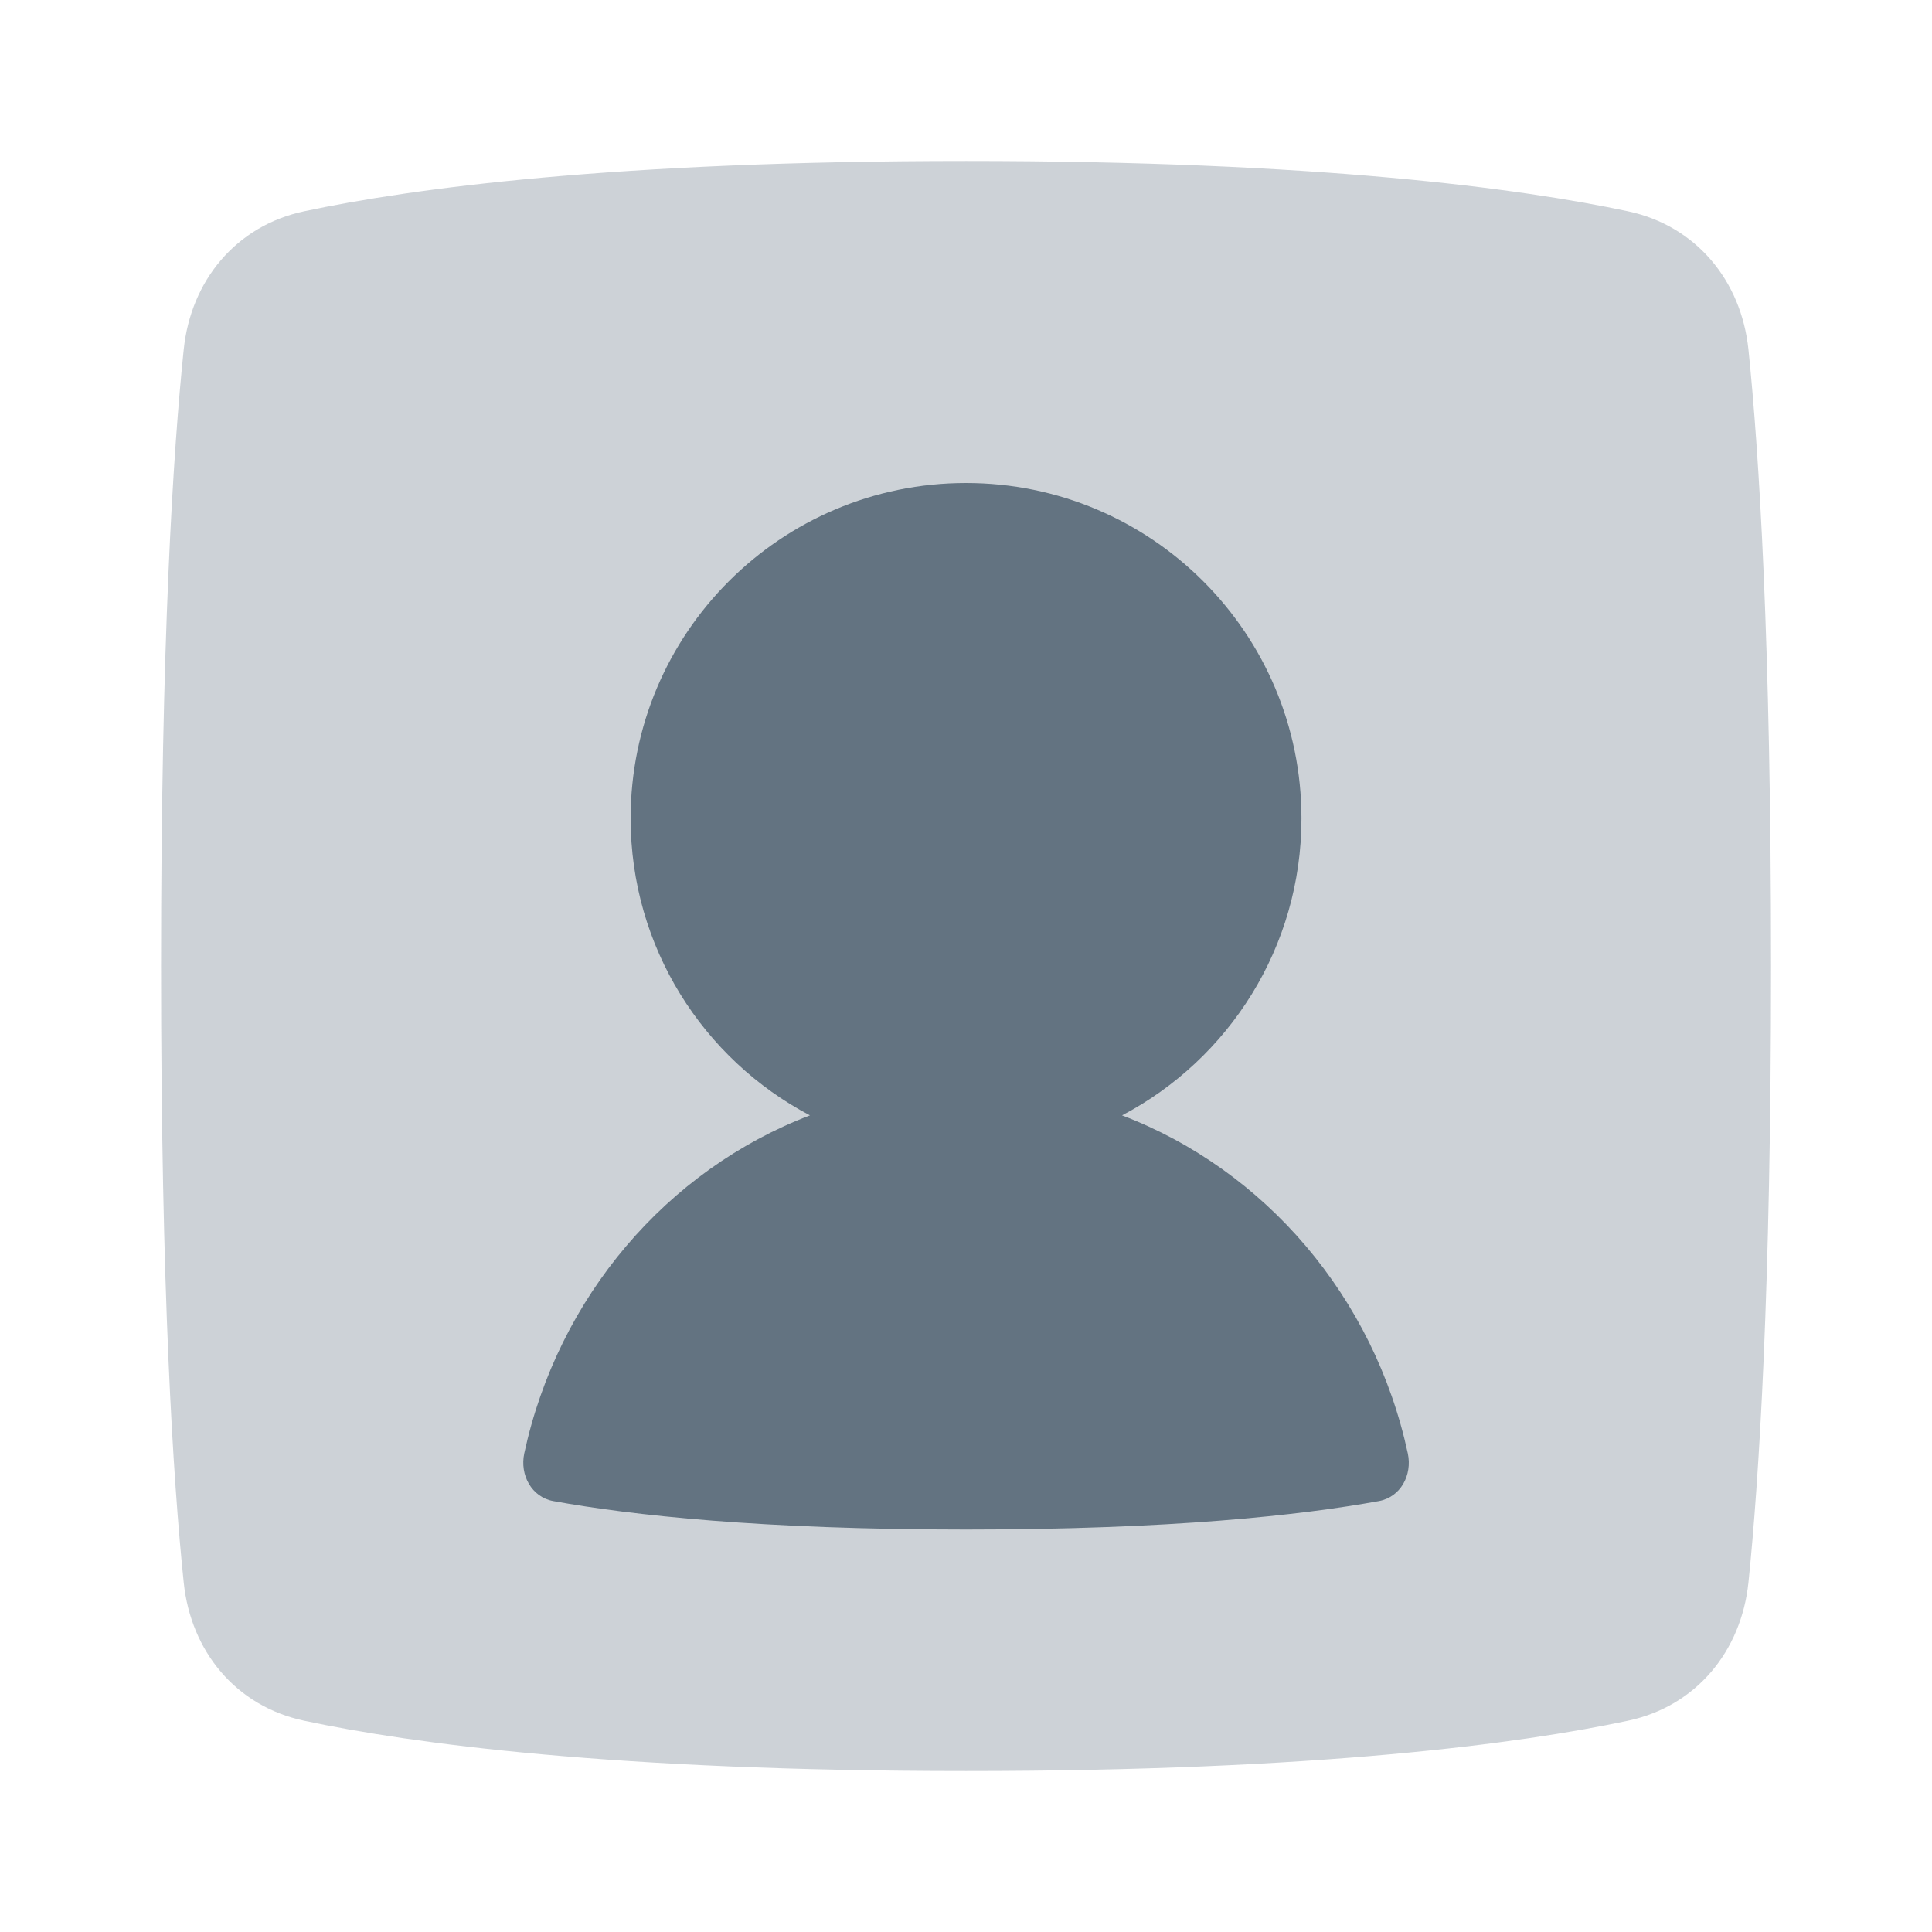 <svg width="22" height="22" viewBox="0 0 22 22" fill="none" xmlns="http://www.w3.org/2000/svg">
<path opacity="0.32" d="M2.092 18.019C2.173 18.806 2.689 19.43 3.463 19.594C4.684 19.854 6.987 20.167 11.001 20.167C15.014 20.167 17.317 19.854 18.538 19.594C19.312 19.43 19.828 18.806 19.91 18.019C20.03 16.852 20.167 14.71 20.167 11C20.167 7.29 20.03 5.148 19.91 3.981C19.828 3.194 19.312 2.571 18.538 2.406C17.317 2.146 15.014 1.833 11.001 1.833C6.987 1.833 4.684 2.146 3.463 2.406C2.689 2.571 2.173 3.194 2.092 3.981C1.971 5.148 1.834 7.29 1.834 11C1.834 14.71 1.971 16.852 2.092 18.019Z" fill="#637381"/>
<path d="M12.777 12.701C13.992 12.062 14.82 10.787 14.82 9.319C14.82 7.21 13.11 5.5 11 5.5C8.891 5.5 7.181 7.21 7.181 9.319C7.181 10.787 8.009 12.062 9.223 12.701C7.597 13.321 6.355 14.767 5.97 16.549C5.917 16.795 6.053 17.048 6.301 17.093C7.193 17.255 8.669 17.417 11.001 17.417C13.334 17.417 14.81 17.255 15.701 17.093C15.949 17.048 16.084 16.796 16.031 16.55C15.647 14.768 14.405 13.321 12.777 12.701Z" fill="#637381"/>
</svg>
